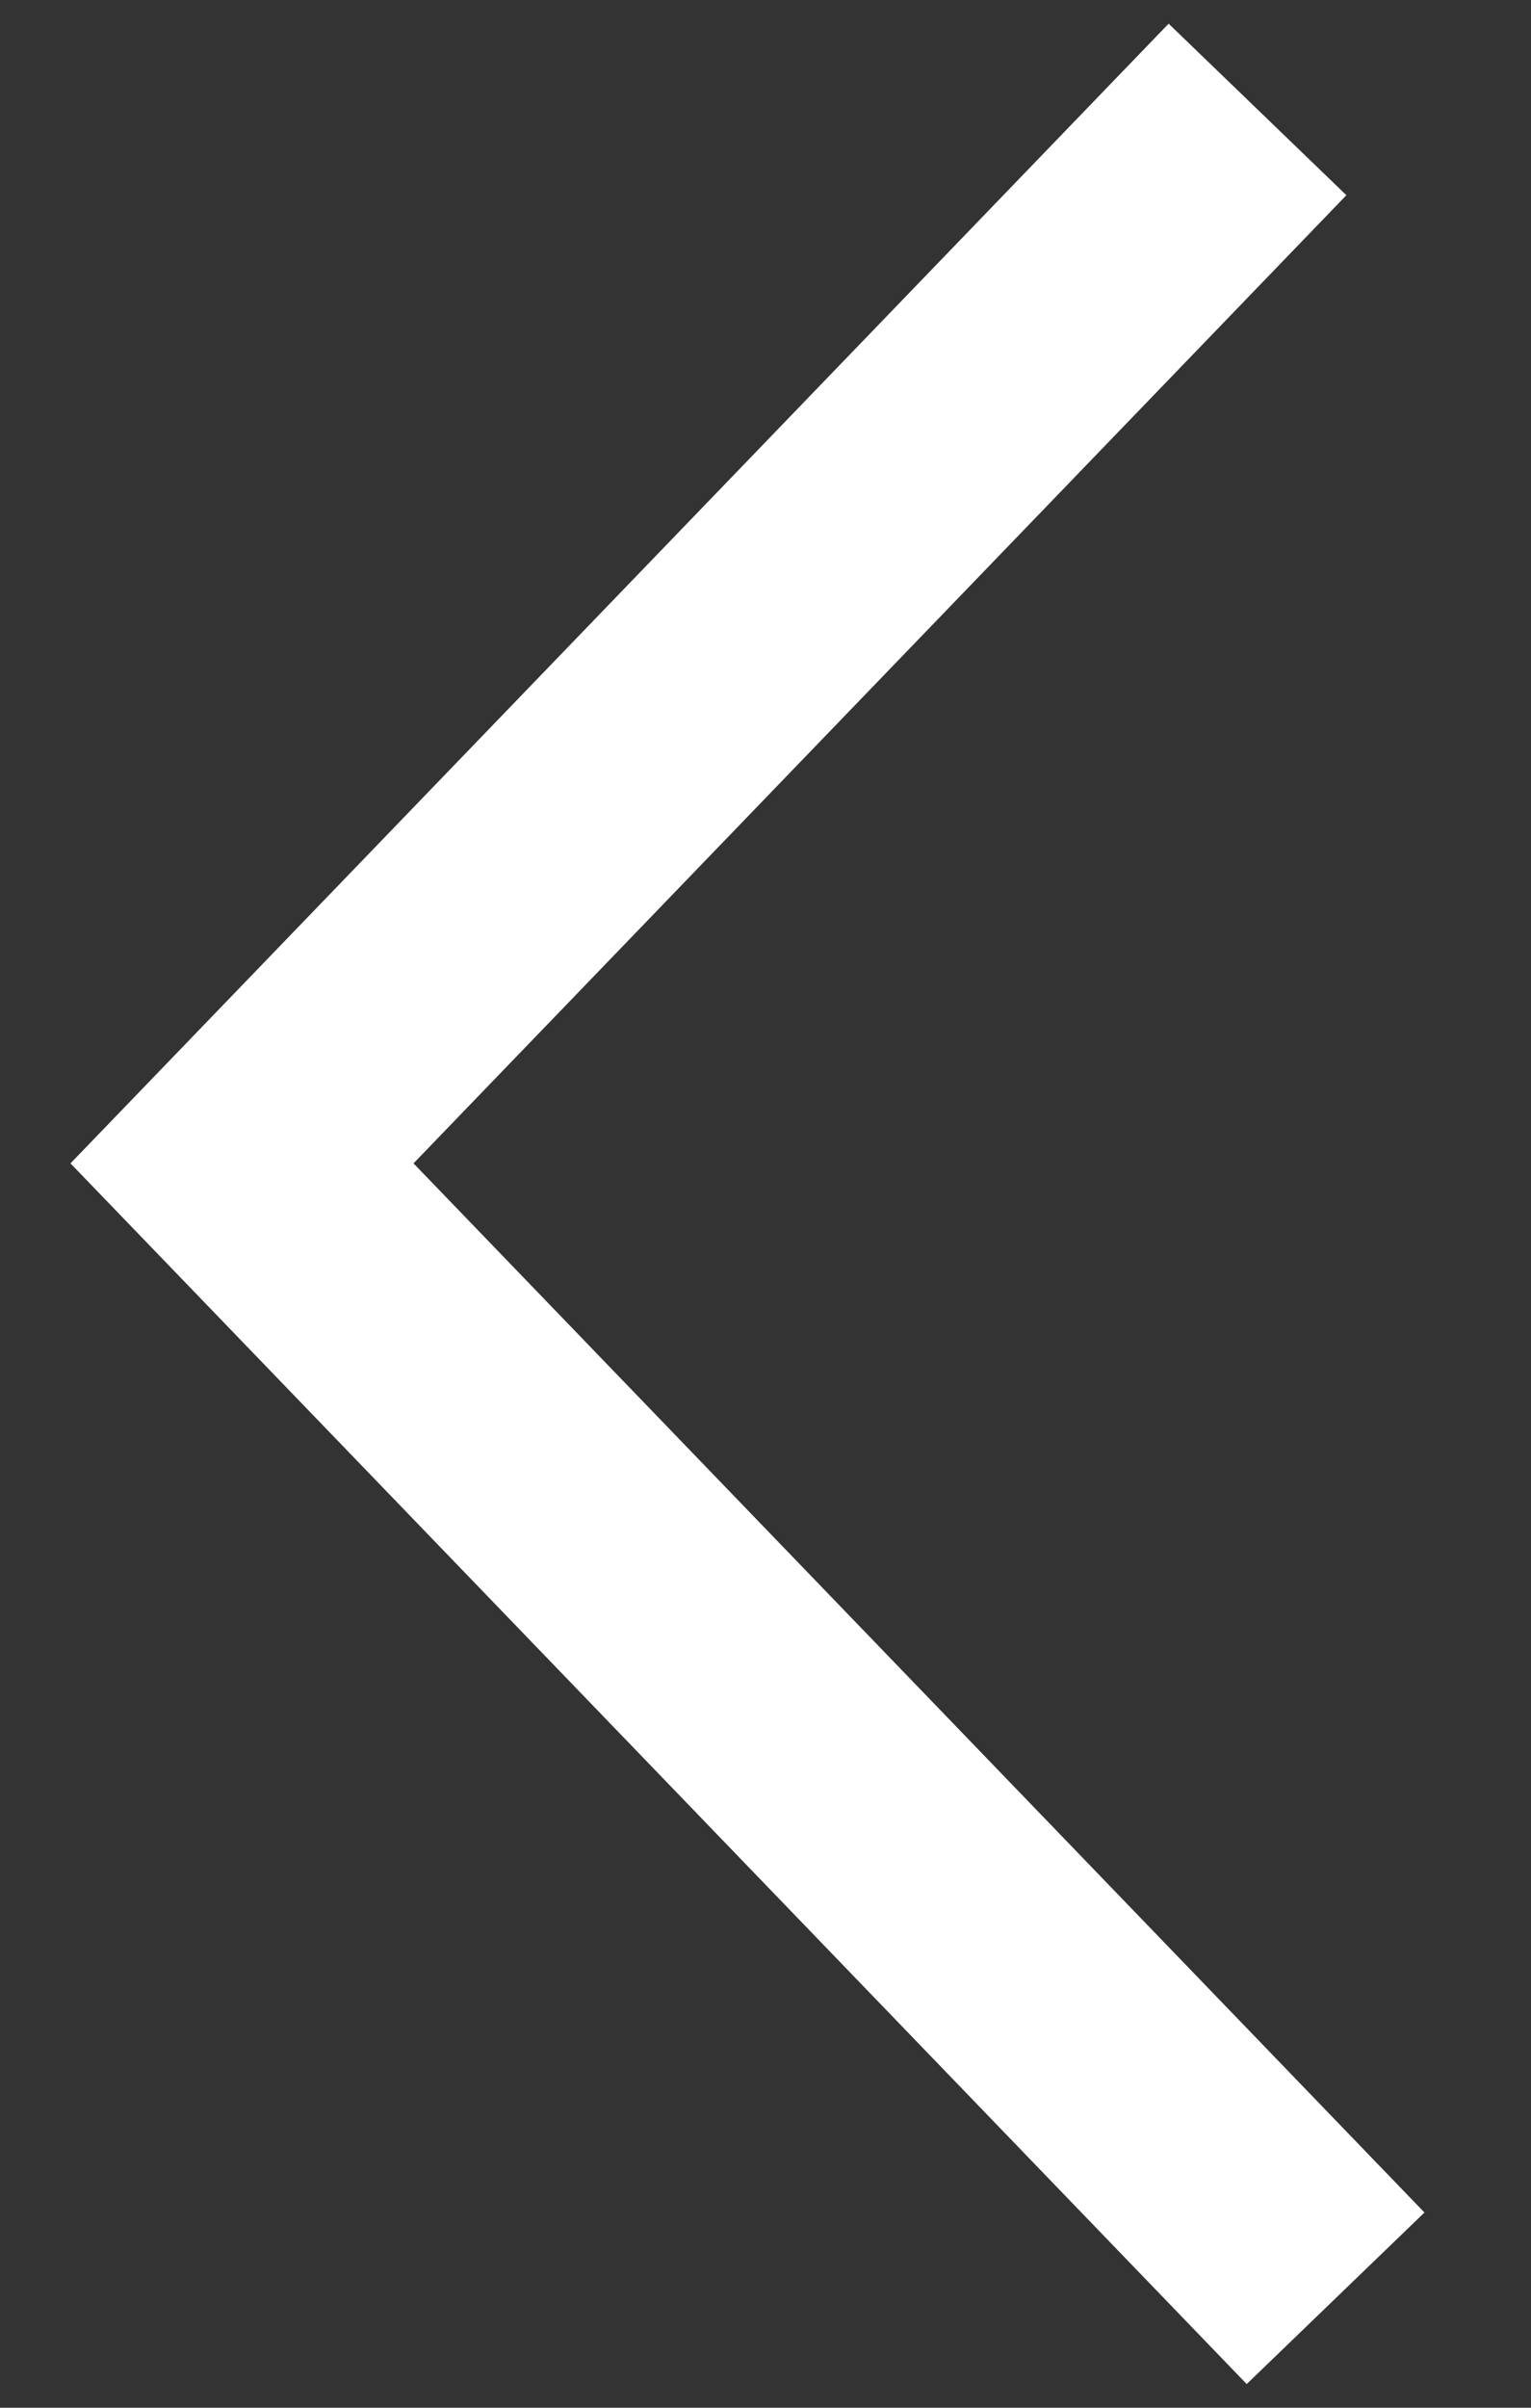 <svg width="14" height="22" viewBox="0 0 14 22" fill="none" xmlns="http://www.w3.org/2000/svg">
<rect x="0" y="0" width="14" height="22" fill="#333333" stroke="none"/>
<path id="Ar L" d="M12.213 21L2.213 10.63L11.499 1" stroke="white" stroke-width="2.258"/>
</svg>

